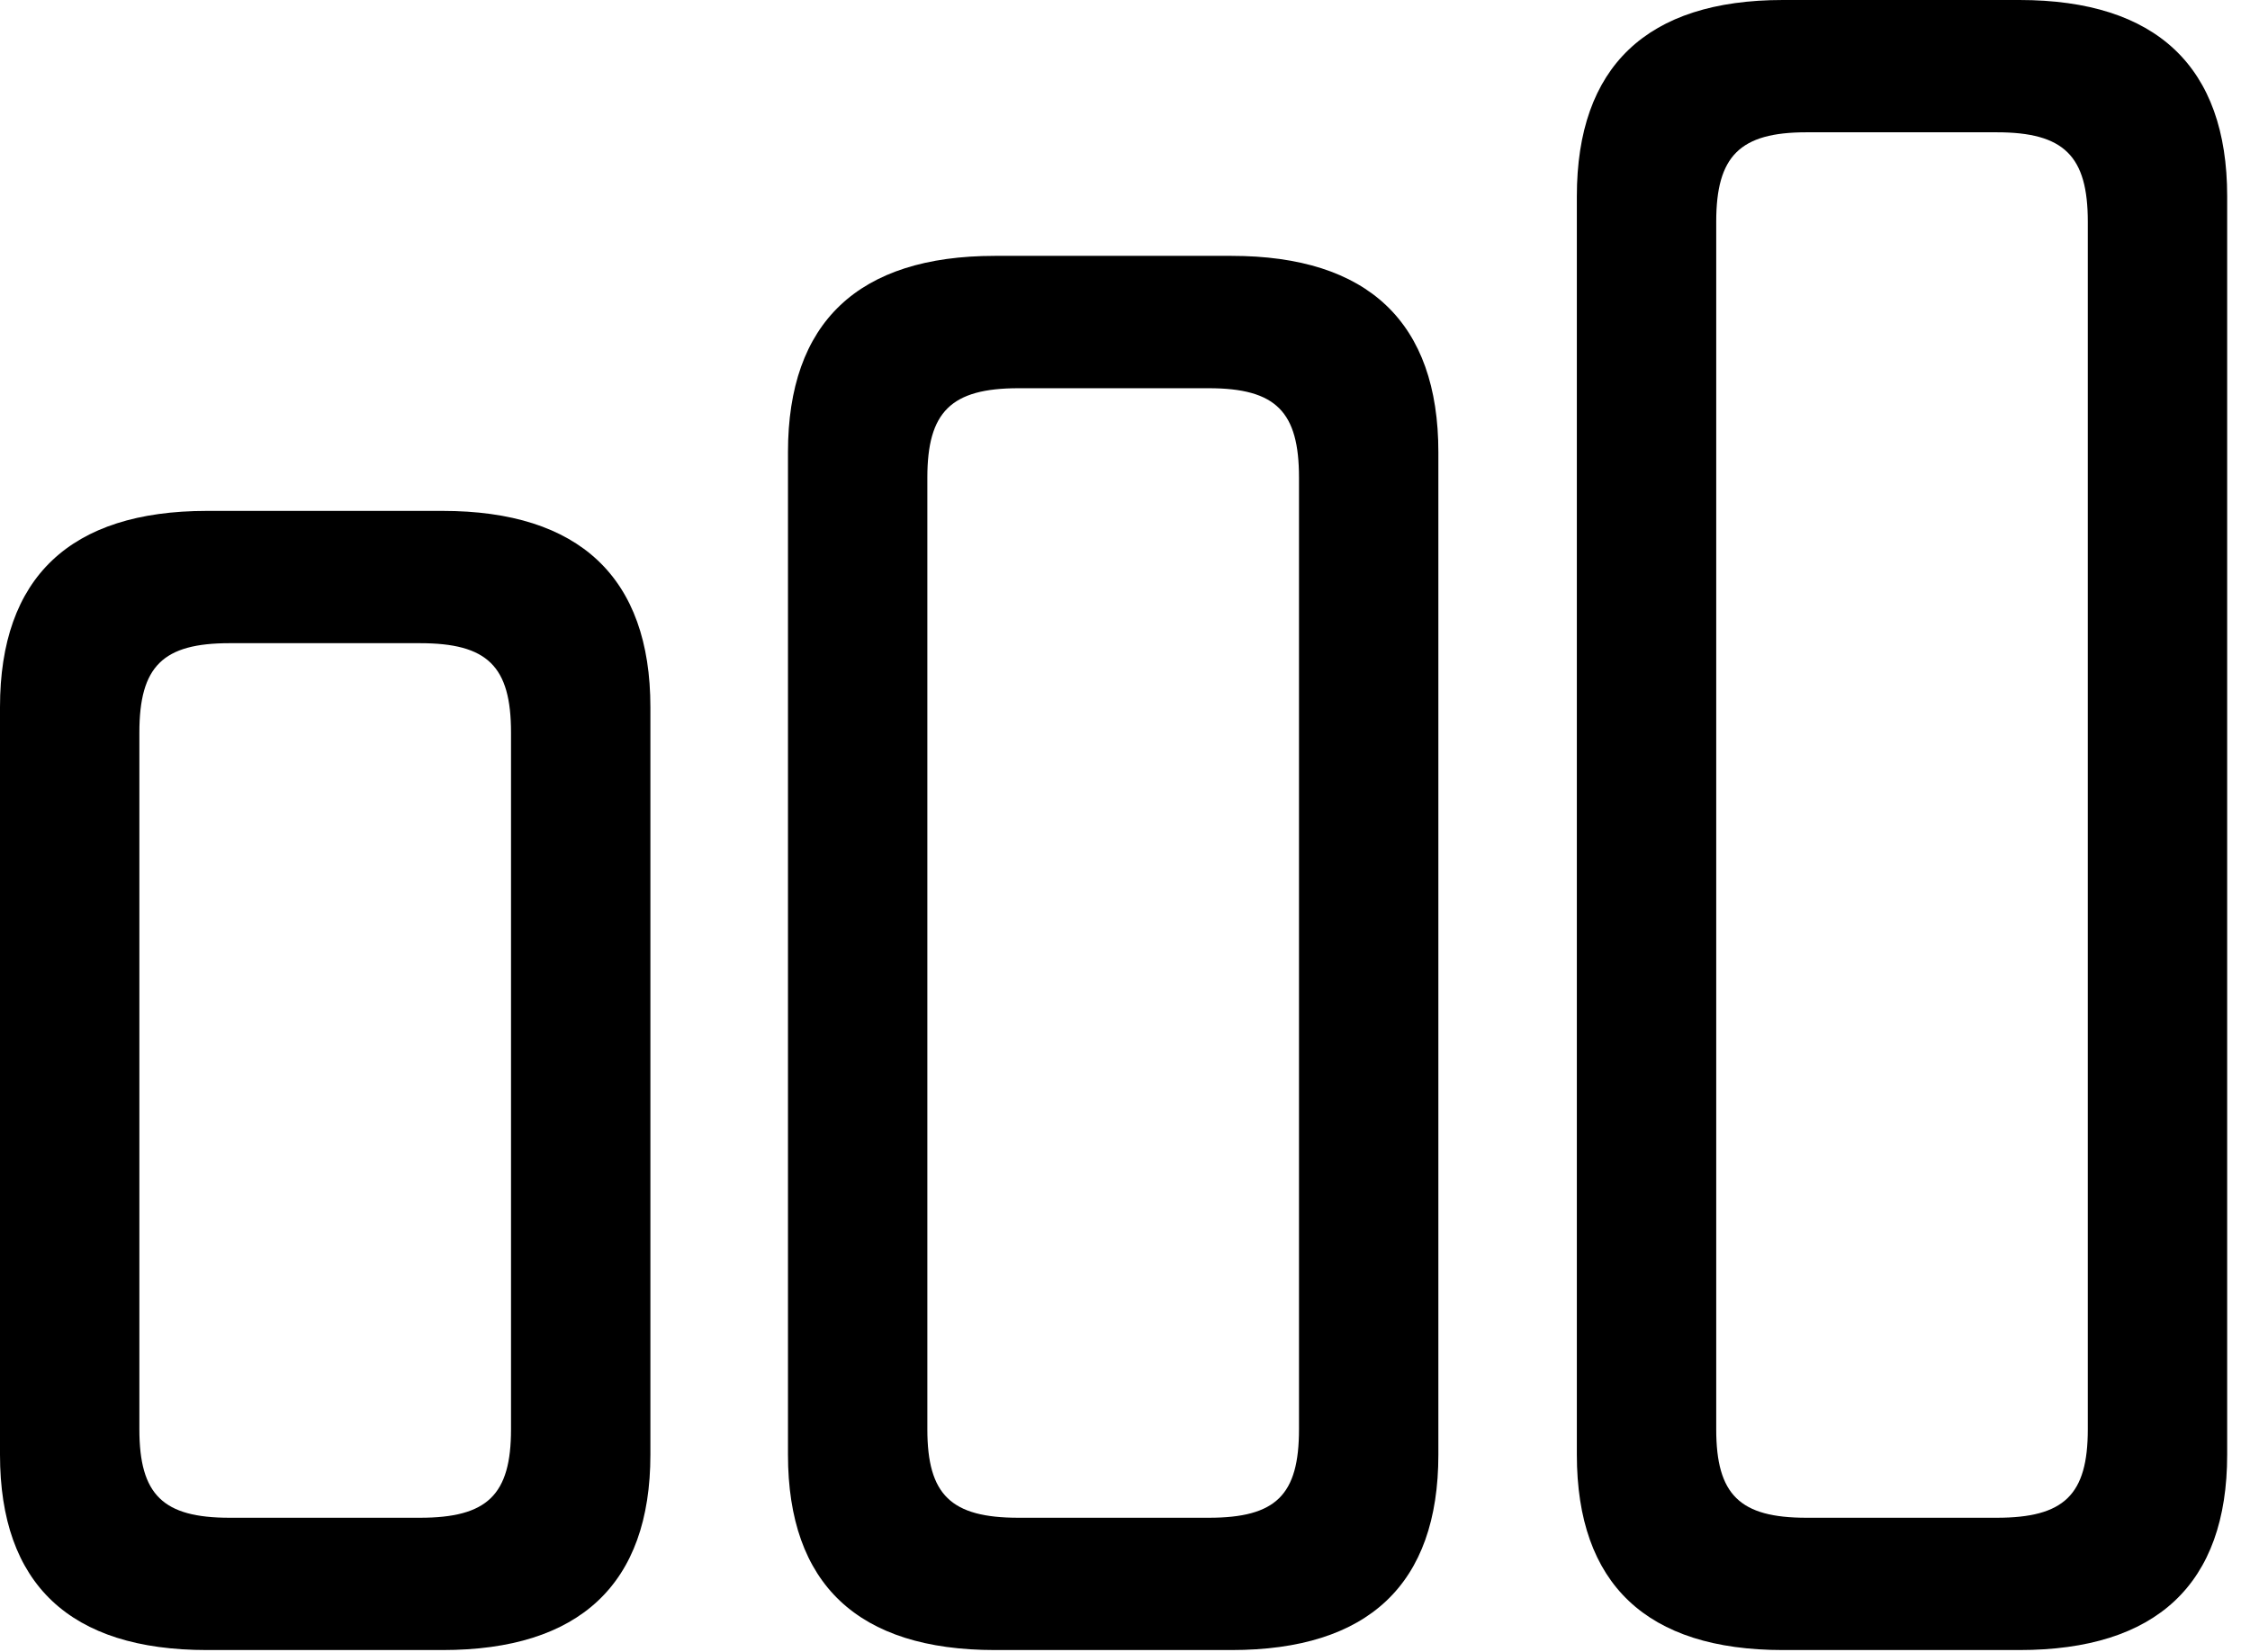 <svg version="1.1" xmlns="http://www.w3.org/2000/svg" xmlns:xlink="http://www.w3.org/1999/xlink" viewBox="0 0 35.096 25.771">
 <g>
  
  <path d="M27.809 25.744L31.5 25.744C33.633 25.744 34.74 24.719 34.74 22.695L34.74 3.062C34.74 1.039 33.633 0 31.5 0L27.809 0C25.689 0 24.596 1.039 24.596 3.062L24.596 22.695C24.596 24.719 25.689 25.744 27.809 25.744ZM28.178 23.68C27.139 23.68 26.77 23.324 26.77 22.299L26.77 3.459C26.77 2.434 27.139 2.064 28.178 2.064L31.145 2.064C32.197 2.064 32.566 2.434 32.566 3.459L32.566 22.299C32.566 23.324 32.197 23.68 31.145 23.68Z" style="fill:hsl(0 0 0/0.85)"></path>
  <path d="M15.518 25.744L19.209 25.744C21.342 25.744 22.436 24.719 22.436 22.695L22.436 7.055C22.436 5.031 21.342 3.992 19.209 3.992L15.518 3.992C13.385 3.992 12.291 5.031 12.291 7.055L12.291 22.695C12.291 24.719 13.385 25.744 15.518 25.744ZM15.887 23.68C14.834 23.68 14.465 23.324 14.465 22.299L14.465 7.451C14.465 6.426 14.834 6.057 15.887 6.057L18.854 6.057C19.906 6.057 20.262 6.426 20.262 7.451L20.262 22.299C20.262 23.324 19.906 23.68 18.854 23.68Z" style="fill:hsl(0 0 0/0.85)"></path>
  <path d="M3.227 25.744L6.904 25.744C9.037 25.744 10.145 24.719 10.145 22.695L10.145 11.033C10.145 9.01 9.037 7.971 6.904 7.971L3.227 7.971C1.094 7.971 0 9.01 0 11.033L0 22.695C0 24.719 1.094 25.744 3.227 25.744ZM3.582 23.68C2.543 23.68 2.174 23.324 2.174 22.299L2.174 11.43C2.174 10.391 2.543 10.035 3.582 10.035L6.549 10.035C7.602 10.035 7.971 10.391 7.971 11.43L7.971 22.299C7.971 23.324 7.602 23.68 6.549 23.68Z" style="fill:hsl(0 0 0/0.85)"></path>
 </g>
</svg>